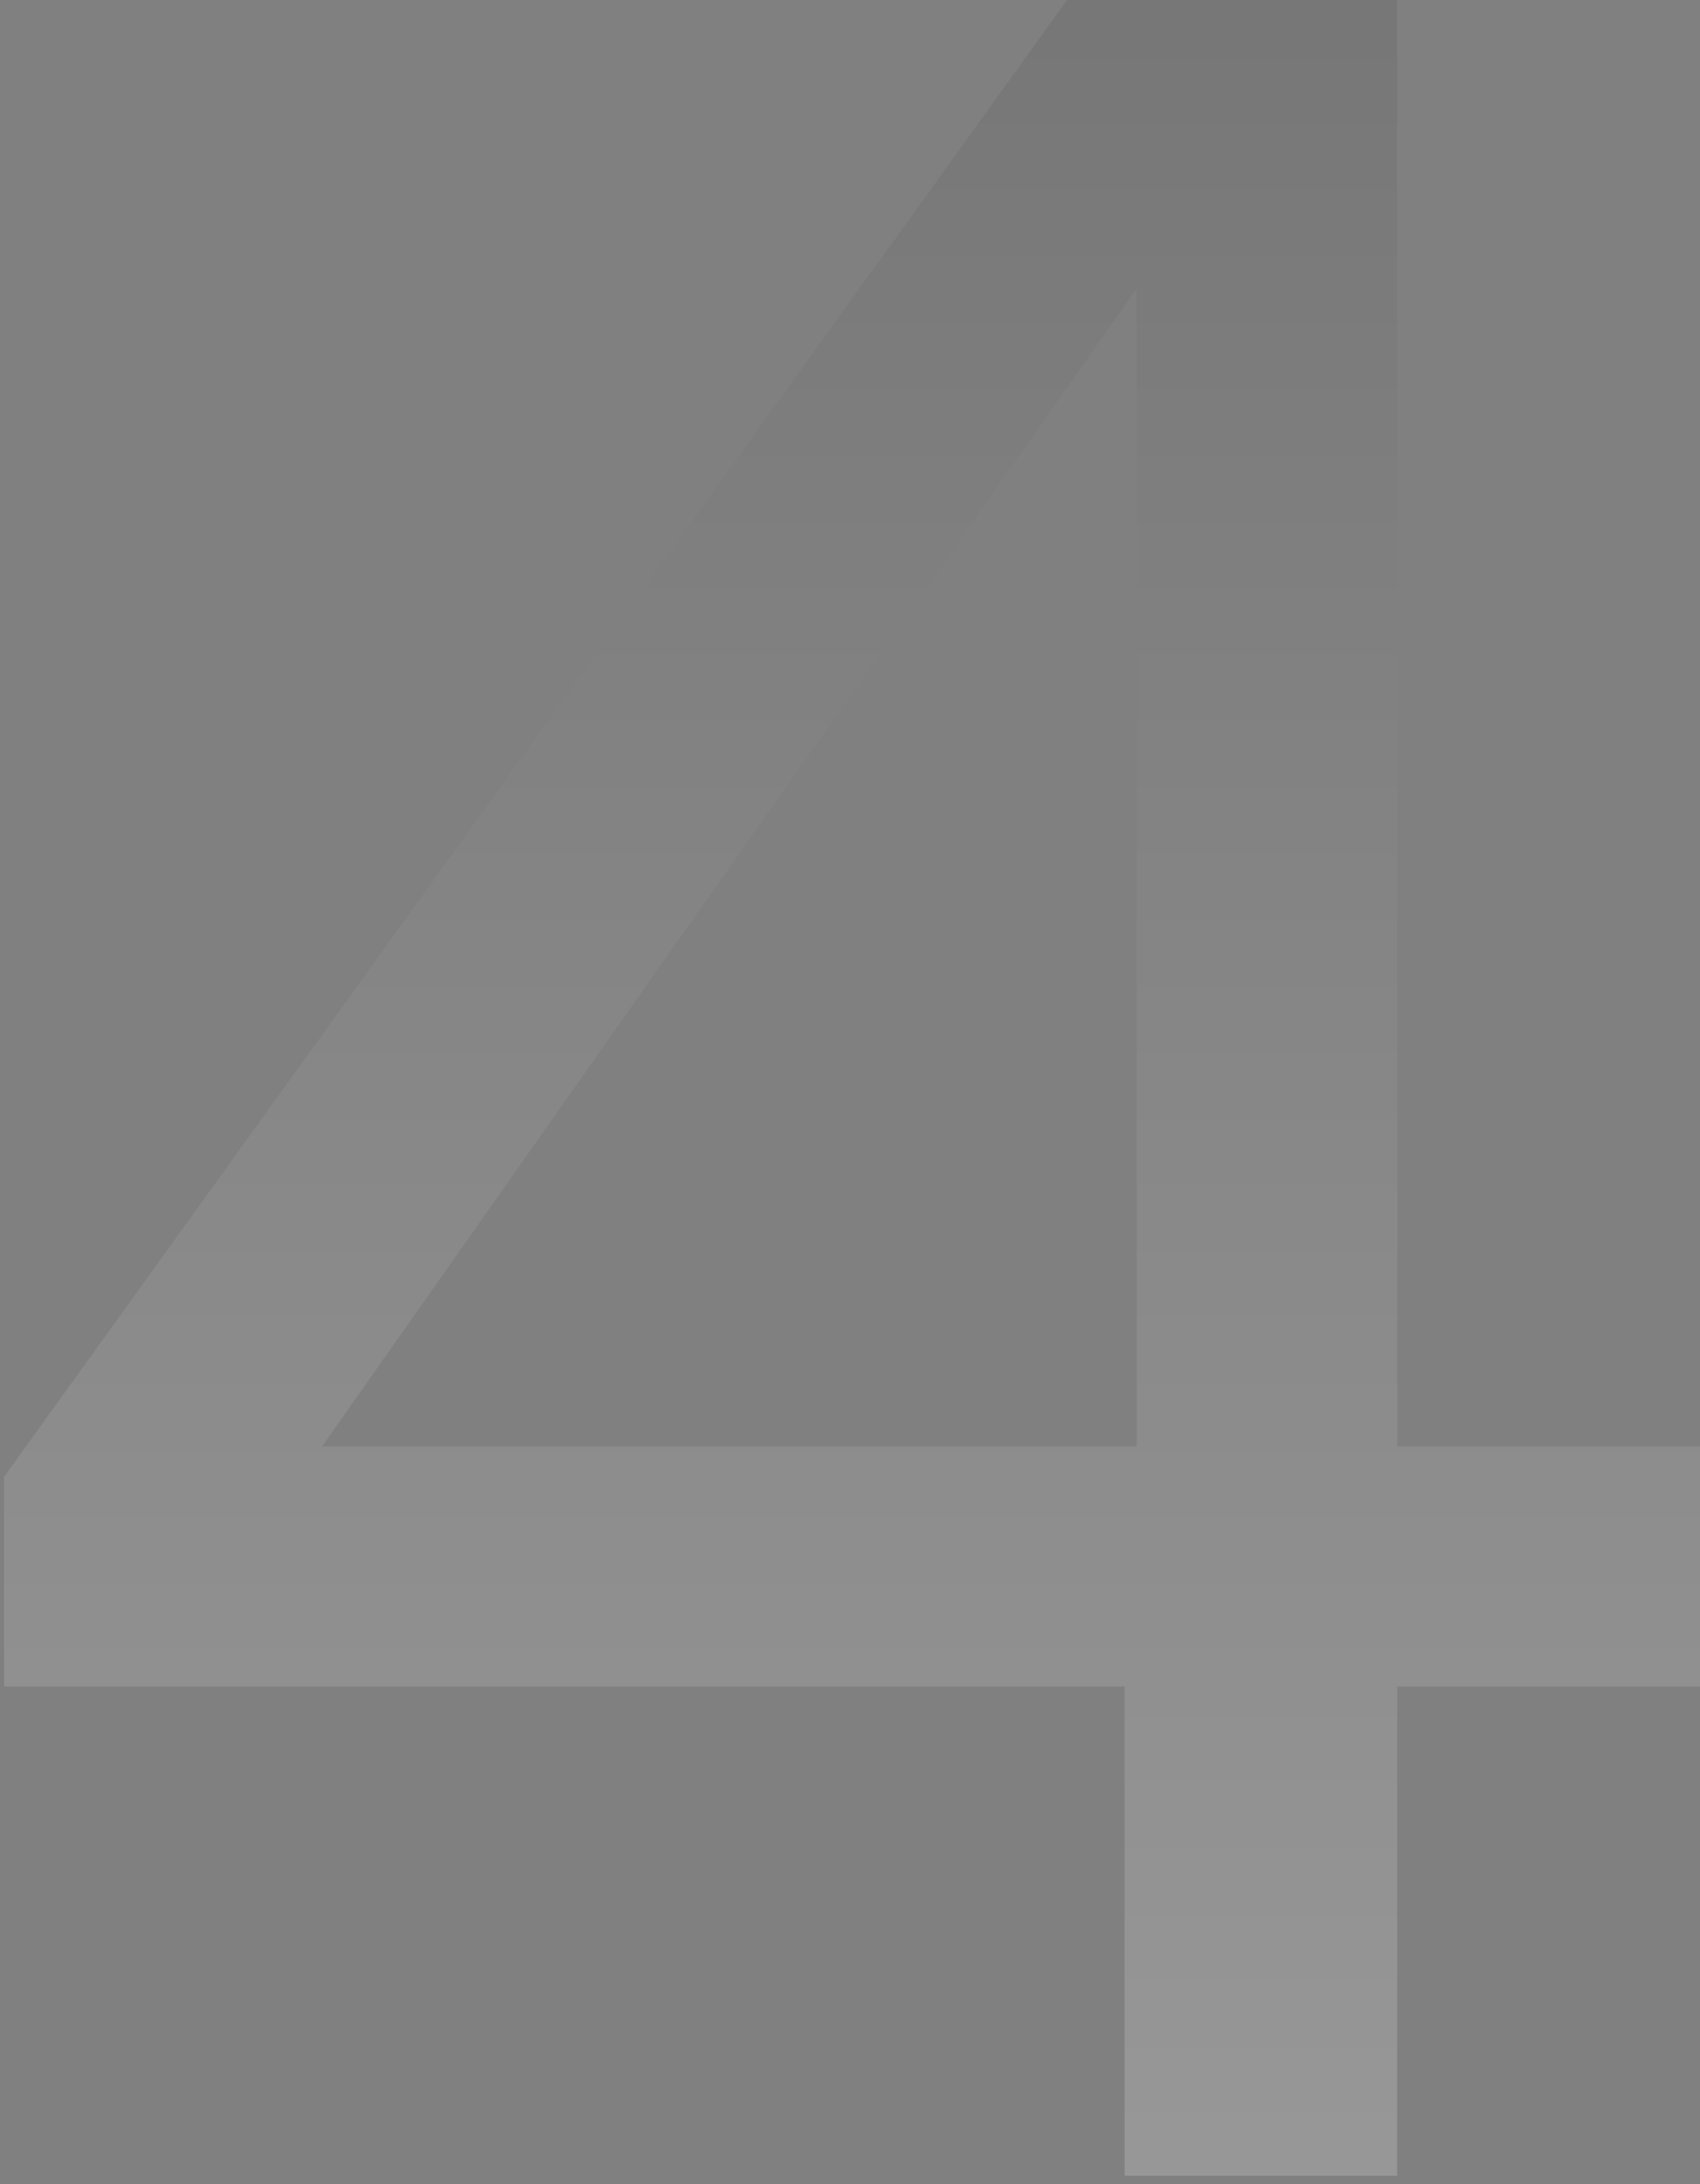 <svg width="109" height="140" viewBox="0 0 109 140" fill="none" xmlns="http://www.w3.org/2000/svg">
<rect x="0" y="0" width="109" height="140" fill="#808080" stroke="none"/>
<path opacity="0.2" d="M0.26 108.109V94.668L68.417 0H89.582V92.721H109V108.109H89.582V139.47H72.106V108.109H0.26ZM72.883 18.505L20.649 92.721H72.883V18.505Z" fill="url(#paint0_linear_480_13413)"/>
<defs>
<linearGradient id="paint0_linear_480_13413" x1="79.059" y1="-70.66" x2="79.059" y2="146.08" gradientUnits="userSpaceOnUse">
<stop/>
<stop offset="1" stop-color="white"/>
</linearGradient>
</defs>
</svg>
